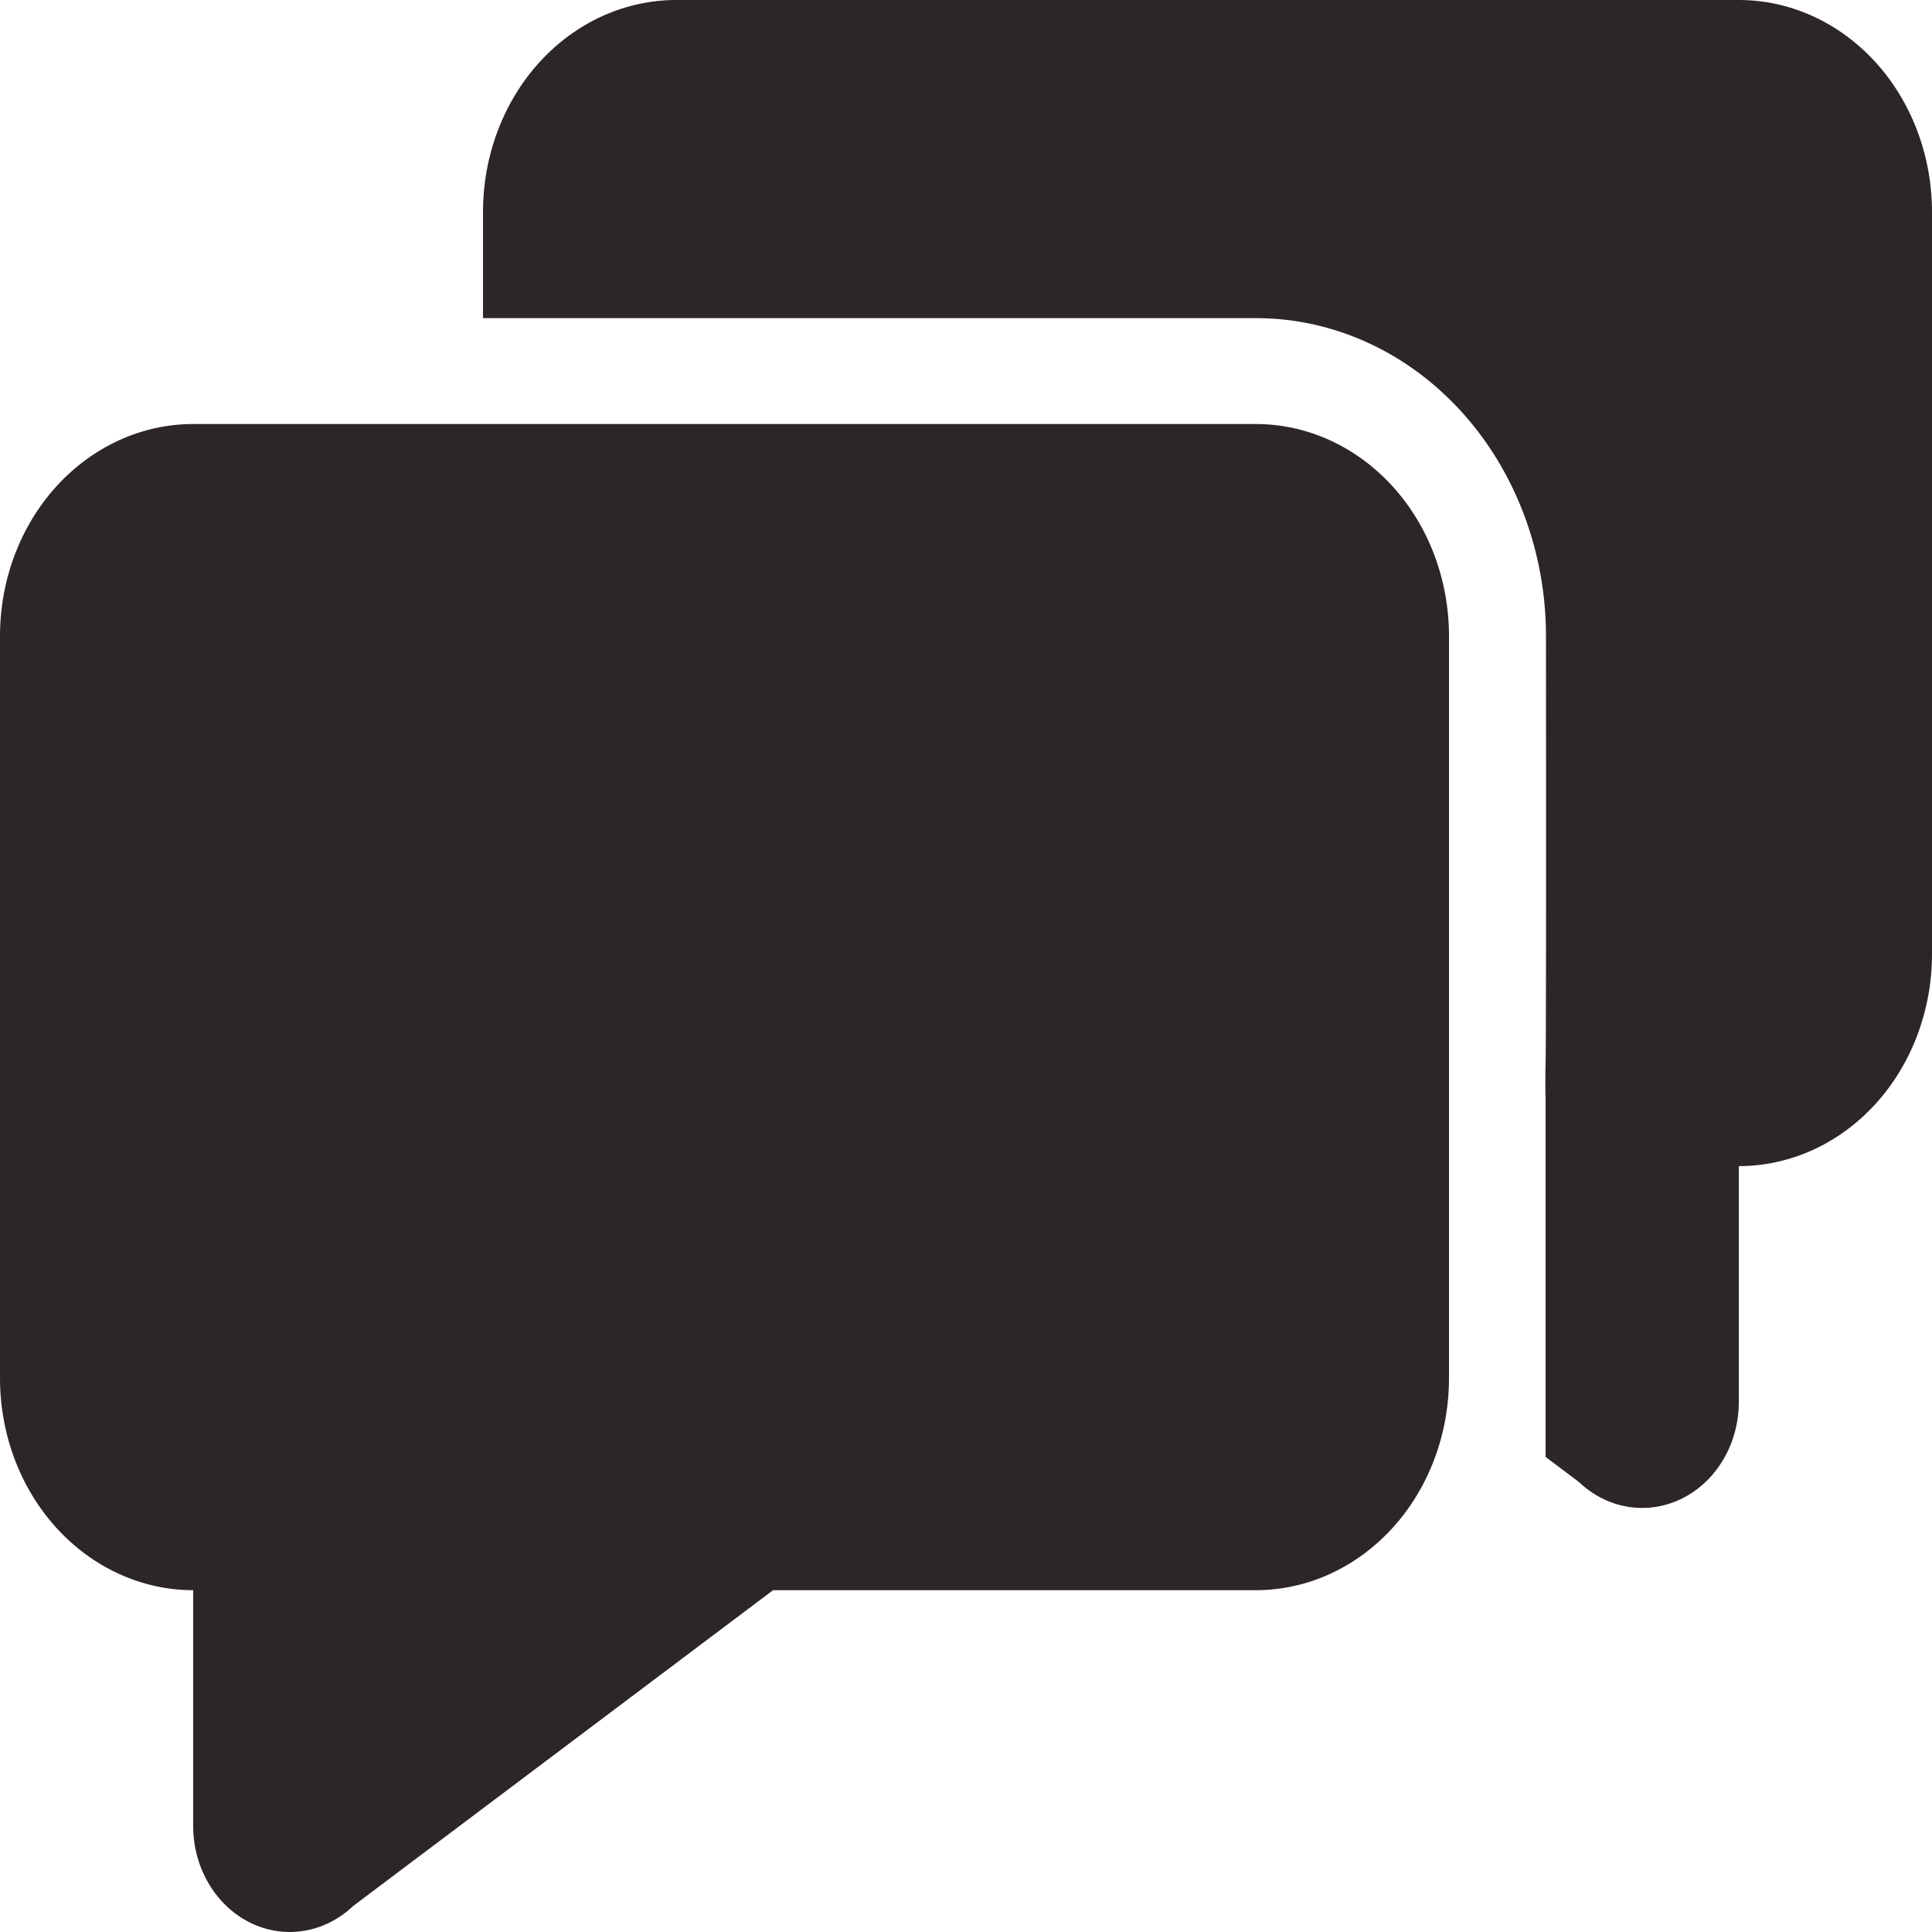 <svg width="36" height="36" viewBox="0 0 36 36" fill="none" xmlns="http://www.w3.org/2000/svg" xmlns:xlink="http://www.w3.org/1999/xlink">
<path d="M6.581,35.515C6.322,35.762 6.005,35.922 5.666,35.978C5.328,36.034 4.982,35.982 4.669,35.83C4.356,35.677 4.089,35.43 3.9,35.116C3.71,34.803 3.606,34.437 3.6,34.061L3.6,29.631C2.645,29.631 1.73,29.214 1.054,28.473C0.379,27.733 0,26.728 0,25.68L0,11.852C0,10.804 0.379,9.8 1.054,9.059C1.73,8.318 2.645,7.901 3.6,7.901L23.4,7.901C24.355,7.901 25.27,8.318 25.946,9.059C26.621,9.8 27,10.804 27,11.852L27,25.68C27,26.728 26.621,27.733 25.946,28.473C25.27,29.214 24.355,29.631 23.4,29.631L14.405,29.631L6.581,35.515ZM28.8,19.787C28.794,20.03 28.794,20.273 28.8,20.516L28.8,19.787ZM28.8,19.787C28.808,19.577 28.811,16.93 28.807,11.848C28.806,10.278 28.236,8.772 27.224,7.662C26.211,6.552 24.838,5.928 23.407,5.928L9,5.928L9,3.951C9,2.903 9.379,1.898 10.054,1.157C10.73,0.416 11.645,0 12.6,0L32.4,0C33.355,0 34.27,0.416 34.946,1.157C35.621,1.898 36,2.903 36,3.951L36,17.778C36,18.826 35.621,19.831 34.946,20.572C34.27,21.313 33.355,21.729 32.4,21.729L32.4,26.16C32.394,26.536 32.29,26.902 32.1,27.215C31.911,27.528 31.644,27.776 31.331,27.928C31.018,28.081 30.672,28.132 30.334,28.077C29.995,28.021 29.678,27.86 29.419,27.614L28.8,27.148L28.8,19.787Z" fill="#2D2626"/>
</svg>
